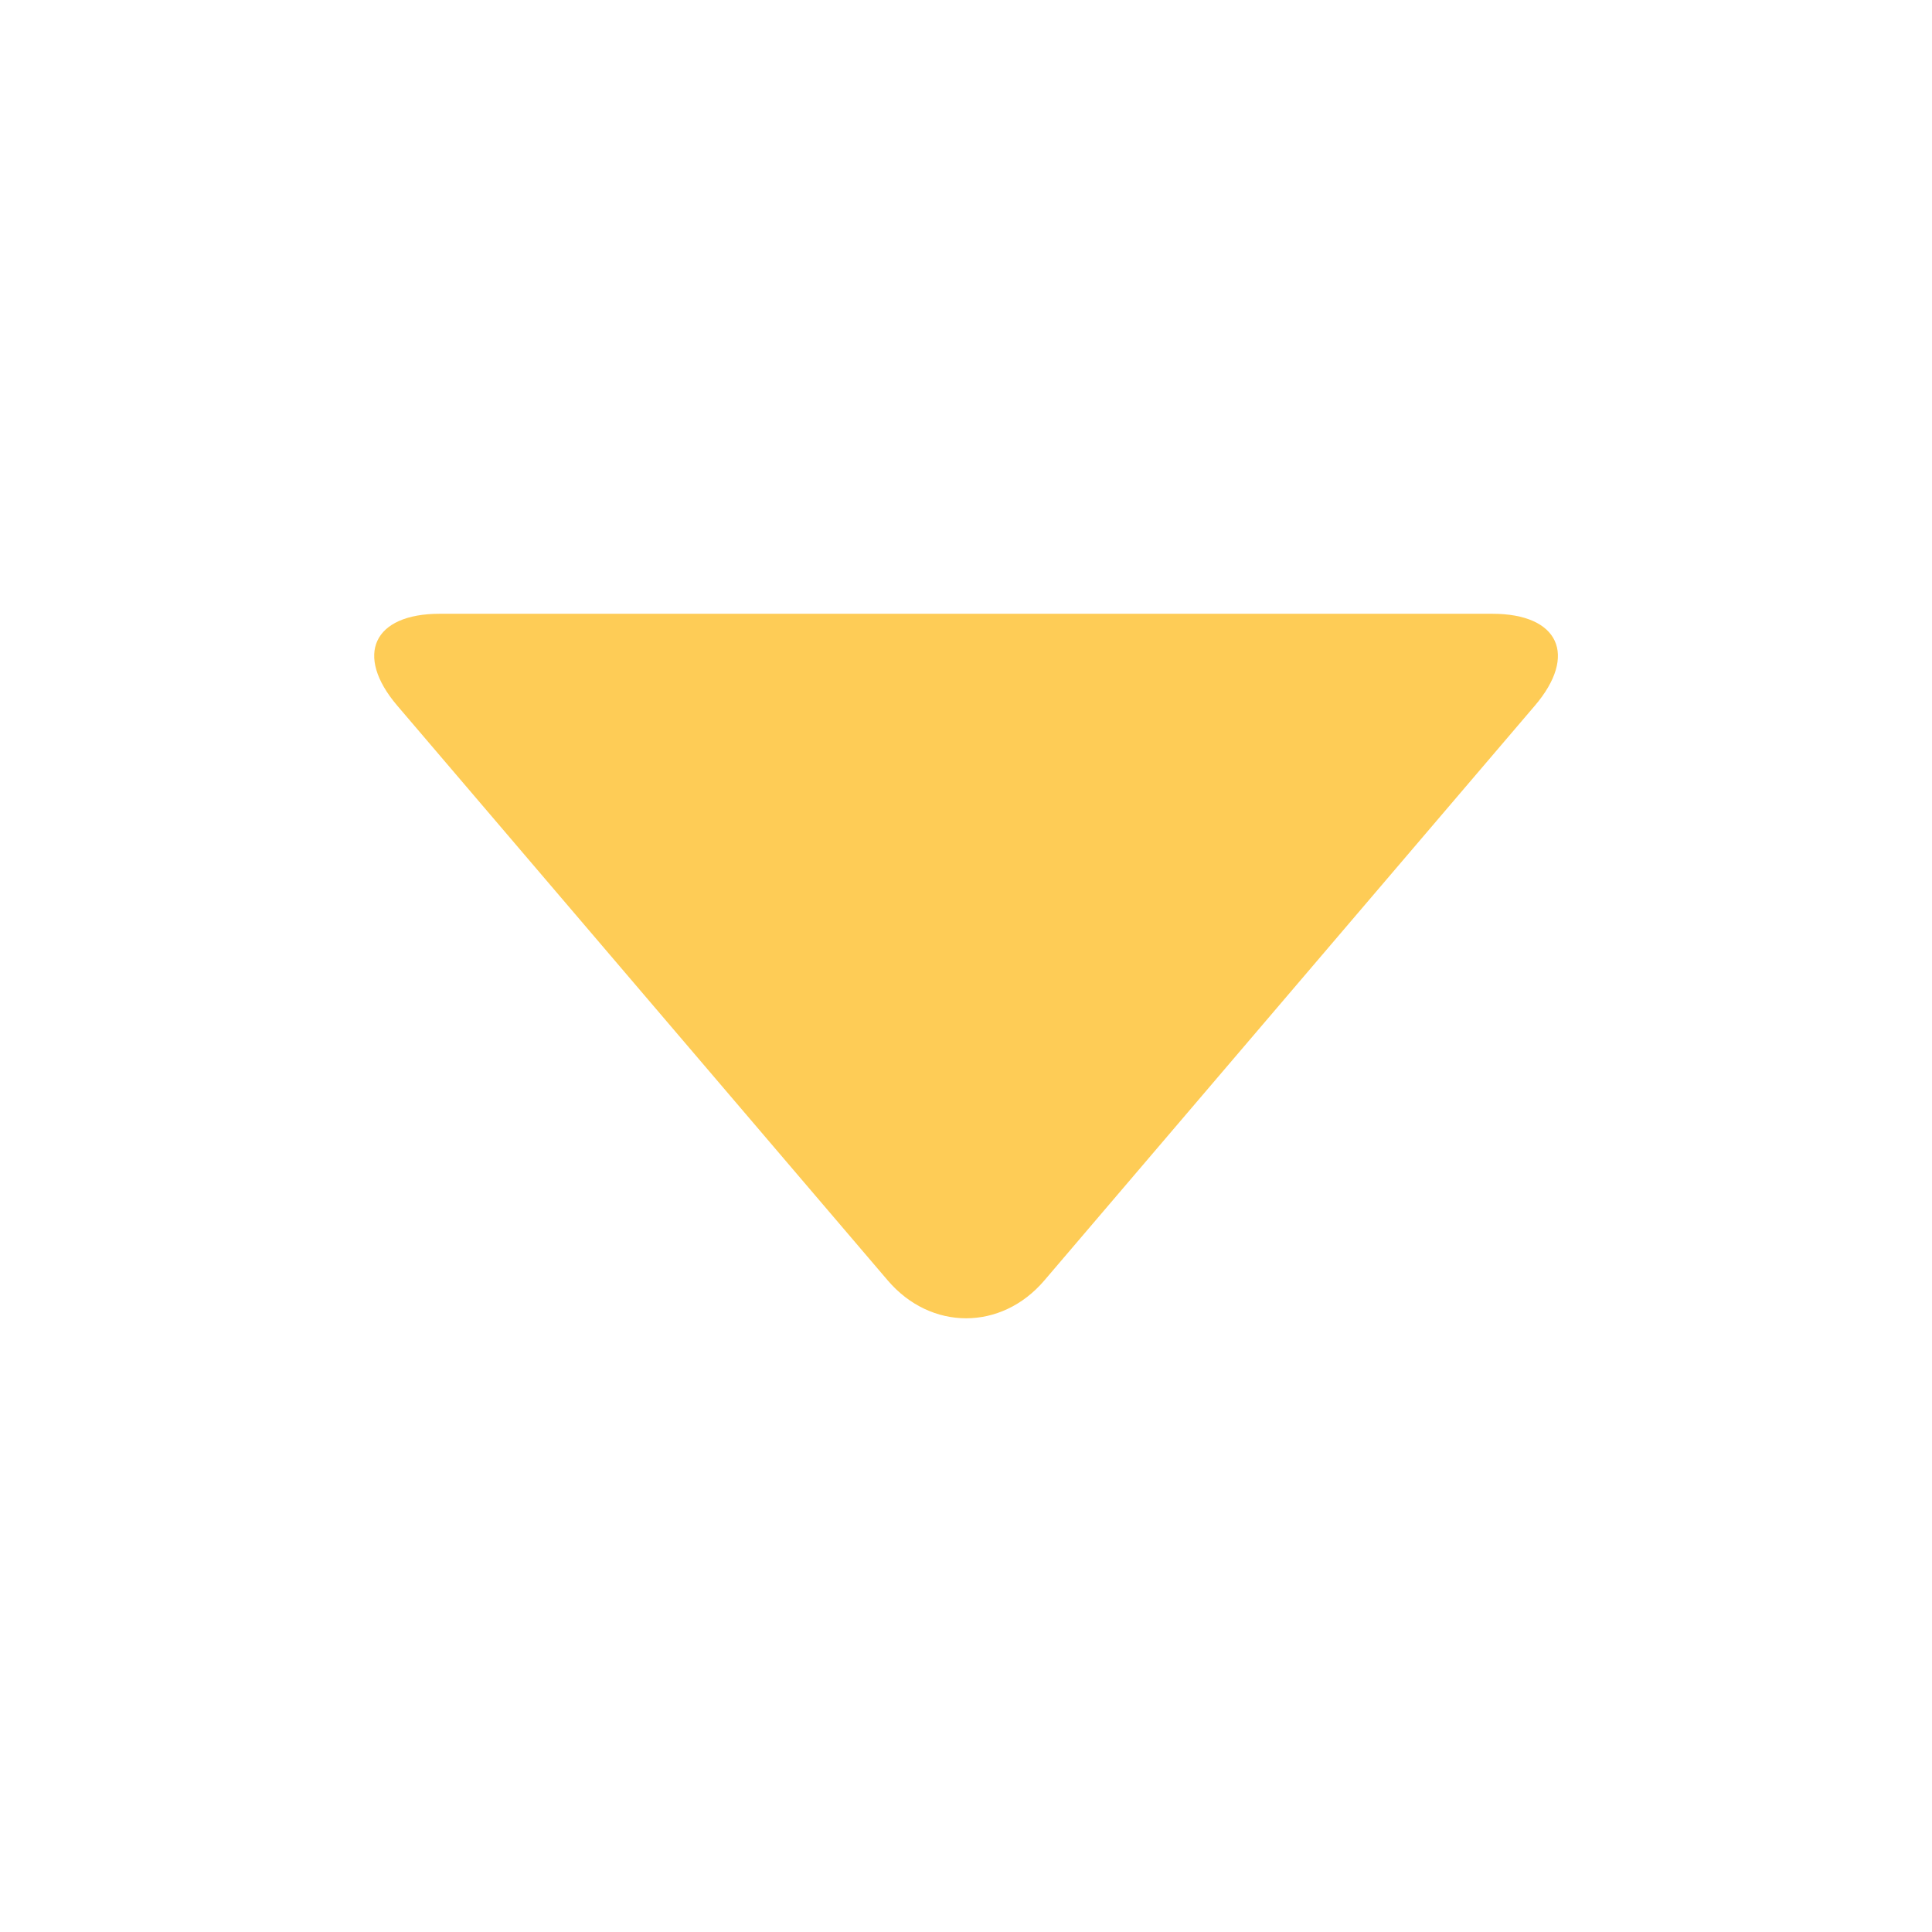 <?xml version="1.0" encoding="utf-8"?>
<!-- Generator: Adobe Illustrator 16.0.4, SVG Export Plug-In . SVG Version: 6.00 Build 0)  -->
<!DOCTYPE svg PUBLIC "-//W3C//DTD SVG 1.1//EN" "http://www.w3.org/Graphics/SVG/1.1/DTD/svg11.dtd">
<svg version="1.1" id="Layer_1" xmlns="http://www.w3.org/2000/svg" xmlns:xlink="http://www.w3.org/1999/xlink" x="0px" y="0px"
	 width="16px" height="16px" viewBox="0 0 16 16" enable-background="new 0 0 16 16" xml:space="preserve">
<path fill="#FECC56" d="M12.359,5.083c0.551,0,0.709,0.343,0.352,0.761l-4.062,4.76c-0.356,0.418-0.94,0.418-1.297,0L3.29,5.844
	C2.933,5.425,3.091,5.083,3.641,5.083H12.359z"/>
</svg>
